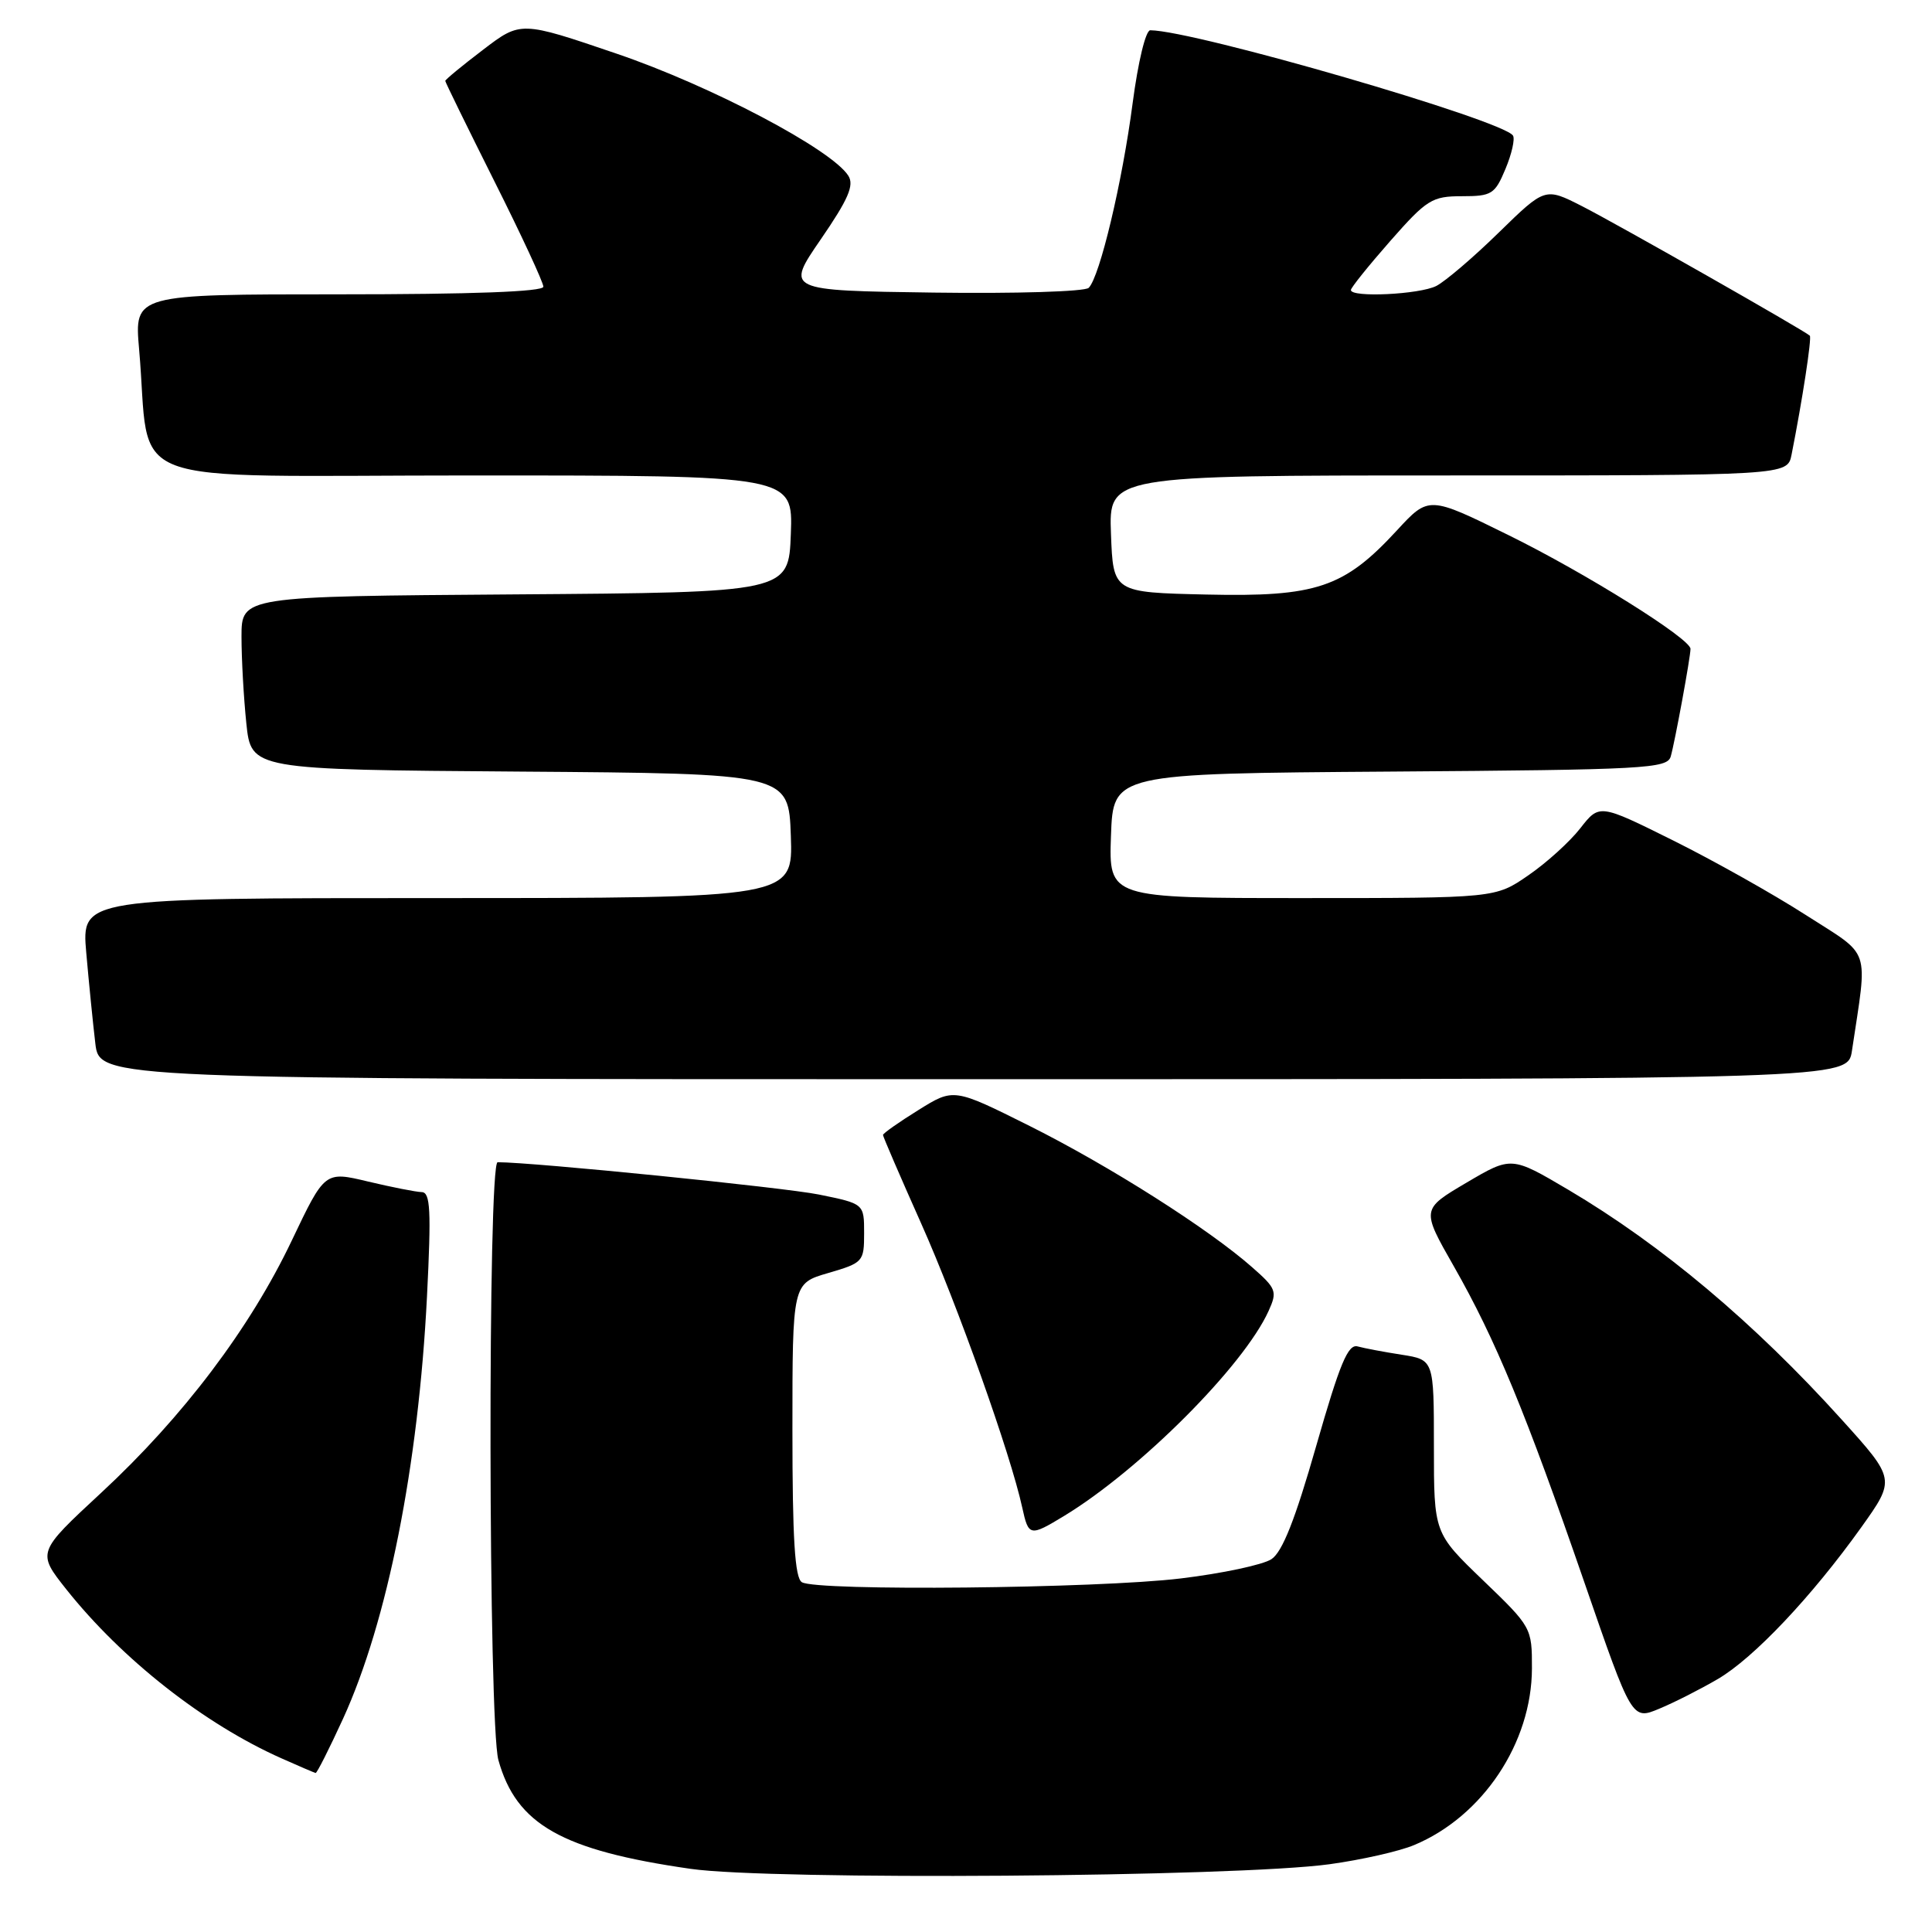 <?xml version="1.0" encoding="UTF-8" standalone="no"?>
<!DOCTYPE svg PUBLIC "-//W3C//DTD SVG 1.1//EN" "http://www.w3.org/Graphics/SVG/1.1/DTD/svg11.dtd" >
<svg xmlns="http://www.w3.org/2000/svg" xmlns:xlink="http://www.w3.org/1999/xlink" version="1.1" viewBox="0 0 256 256">
 <g >
 <path fill="currentColor"
d=" M 176.17 247.02 C 180.39 246.44 185.44 245.30 187.38 244.48 C 196.47 240.69 202.97 230.93 202.99 221.07 C 203.00 215.69 202.94 215.58 196.50 209.39 C 190.00 203.14 190.00 203.14 190.00 191.66 C 190.00 180.18 190.00 180.18 185.75 179.51 C 183.41 179.15 180.78 178.65 179.90 178.41 C 178.62 178.05 177.54 180.65 174.40 191.61 C 171.62 201.34 169.92 205.65 168.47 206.60 C 167.35 207.34 161.95 208.49 156.47 209.15 C 145.42 210.49 108.21 210.86 106.25 209.65 C 105.32 209.08 105.00 203.89 105.00 189.47 C 105.00 170.06 105.00 170.06 109.75 168.68 C 114.37 167.33 114.50 167.18 114.50 163.40 C 114.50 159.50 114.50 159.50 108.50 158.28 C 103.84 157.34 70.67 154.00 65.94 154.00 C 64.62 154.00 64.71 228.43 66.04 233.22 C 68.42 241.76 74.45 245.18 91.50 247.63 C 102.15 249.17 163.81 248.72 176.17 247.02 Z  M 45.45 227.75 C 51.34 214.88 55.45 194.20 56.58 171.75 C 57.15 160.38 57.03 157.99 55.88 157.96 C 55.12 157.94 51.92 157.31 48.77 156.56 C 43.04 155.19 43.04 155.19 38.68 164.34 C 33.16 175.96 24.26 187.75 13.41 197.80 C 4.90 205.69 4.90 205.69 8.79 210.60 C 16.17 219.88 27.06 228.44 37.30 232.99 C 39.61 234.02 41.64 234.89 41.82 234.93 C 41.99 234.97 43.62 231.74 45.45 227.75 Z  M 227.62 222.48 C 232.38 219.70 240.08 211.54 246.62 202.39 C 251.17 196.01 251.17 196.01 244.03 188.10 C 232.45 175.27 220.20 164.98 207.81 157.65 C 200.27 153.20 200.27 153.20 194.30 156.72 C 188.33 160.24 188.33 160.24 192.65 167.81 C 198.18 177.52 202.16 187.15 209.95 209.71 C 216.24 227.93 216.24 227.93 219.87 226.41 C 221.87 225.58 225.35 223.81 227.62 222.48 Z  M 141.00 200.87 C 151.04 194.77 164.78 181.01 168.09 173.72 C 169.27 171.12 169.13 170.74 165.92 167.92 C 160.16 162.84 147.03 154.50 136.44 149.20 C 126.37 144.17 126.37 144.17 121.69 147.09 C 119.11 148.69 117.00 150.18 117.00 150.39 C 117.00 150.60 119.28 155.89 122.07 162.14 C 126.88 172.92 133.92 192.71 135.45 199.75 C 136.29 203.59 136.46 203.62 141.00 200.87 Z  M 245.39 139.25 C 247.49 125.21 248.05 126.87 239.29 121.25 C 234.95 118.46 227.02 114.01 221.67 111.35 C 211.93 106.51 211.93 106.51 209.39 109.76 C 207.99 111.55 204.89 114.36 202.49 116.00 C 198.14 119.00 198.14 119.00 172.53 119.00 C 146.92 119.00 146.92 119.00 147.21 110.75 C 147.50 102.50 147.50 102.50 184.19 102.24 C 218.03 102.00 220.91 101.84 221.38 100.24 C 221.92 98.38 224.00 87.07 224.00 85.98 C 224.00 84.63 210.11 75.94 199.91 70.92 C 189.32 65.70 189.32 65.70 185.08 70.30 C 178.09 77.88 174.42 79.11 159.87 78.78 C 147.50 78.50 147.50 78.50 147.21 70.75 C 146.92 63.00 146.92 63.00 191.88 63.00 C 236.84 63.00 236.84 63.00 237.39 60.25 C 238.82 53.05 240.09 44.76 239.81 44.48 C 239.15 43.83 214.25 29.67 209.61 27.31 C 204.73 24.83 204.73 24.83 198.61 30.80 C 195.25 34.09 191.52 37.27 190.32 37.89 C 188.09 39.02 179.00 39.46 179.00 38.43 C 179.00 38.12 181.35 35.20 184.22 31.93 C 189.06 26.43 189.76 26.00 193.71 26.00 C 197.66 26.00 198.08 25.74 199.48 22.39 C 200.31 20.41 200.76 18.42 200.48 17.97 C 199.23 15.94 158.33 4.06 152.42 4.01 C 151.81 4.00 150.80 8.20 150.08 13.67 C 148.72 24.10 145.73 36.67 144.26 38.14 C 143.76 38.64 134.53 38.92 123.72 38.77 C 104.09 38.50 104.09 38.50 108.76 31.71 C 112.40 26.41 113.21 24.55 112.41 23.29 C 110.21 19.80 94.21 11.37 81.73 7.12 C 69.00 2.78 69.00 2.78 64.00 6.60 C 61.25 8.69 59.00 10.55 59.00 10.72 C 59.00 10.89 61.93 16.87 65.50 24.00 C 69.08 31.13 72.00 37.43 72.00 37.99 C 72.00 38.65 62.55 39.00 44.90 39.00 C 17.80 39.00 17.80 39.00 18.43 46.25 C 20.08 65.00 14.80 63.00 62.64 63.00 C 105.08 63.00 105.08 63.00 104.79 70.75 C 104.50 78.50 104.50 78.50 68.25 78.76 C 32.00 79.02 32.00 79.02 32.00 84.37 C 32.00 87.30 32.29 92.47 32.64 95.84 C 33.28 101.98 33.28 101.98 68.89 102.24 C 104.50 102.50 104.50 102.50 104.79 110.75 C 105.08 119.00 105.08 119.00 57.94 119.00 C 10.80 119.00 10.80 119.00 11.43 126.25 C 11.78 130.24 12.32 135.64 12.63 138.25 C 13.19 143.00 13.19 143.00 129.01 143.00 C 244.82 143.00 244.82 143.00 245.39 139.25 Z "/>
</g>
</svg>